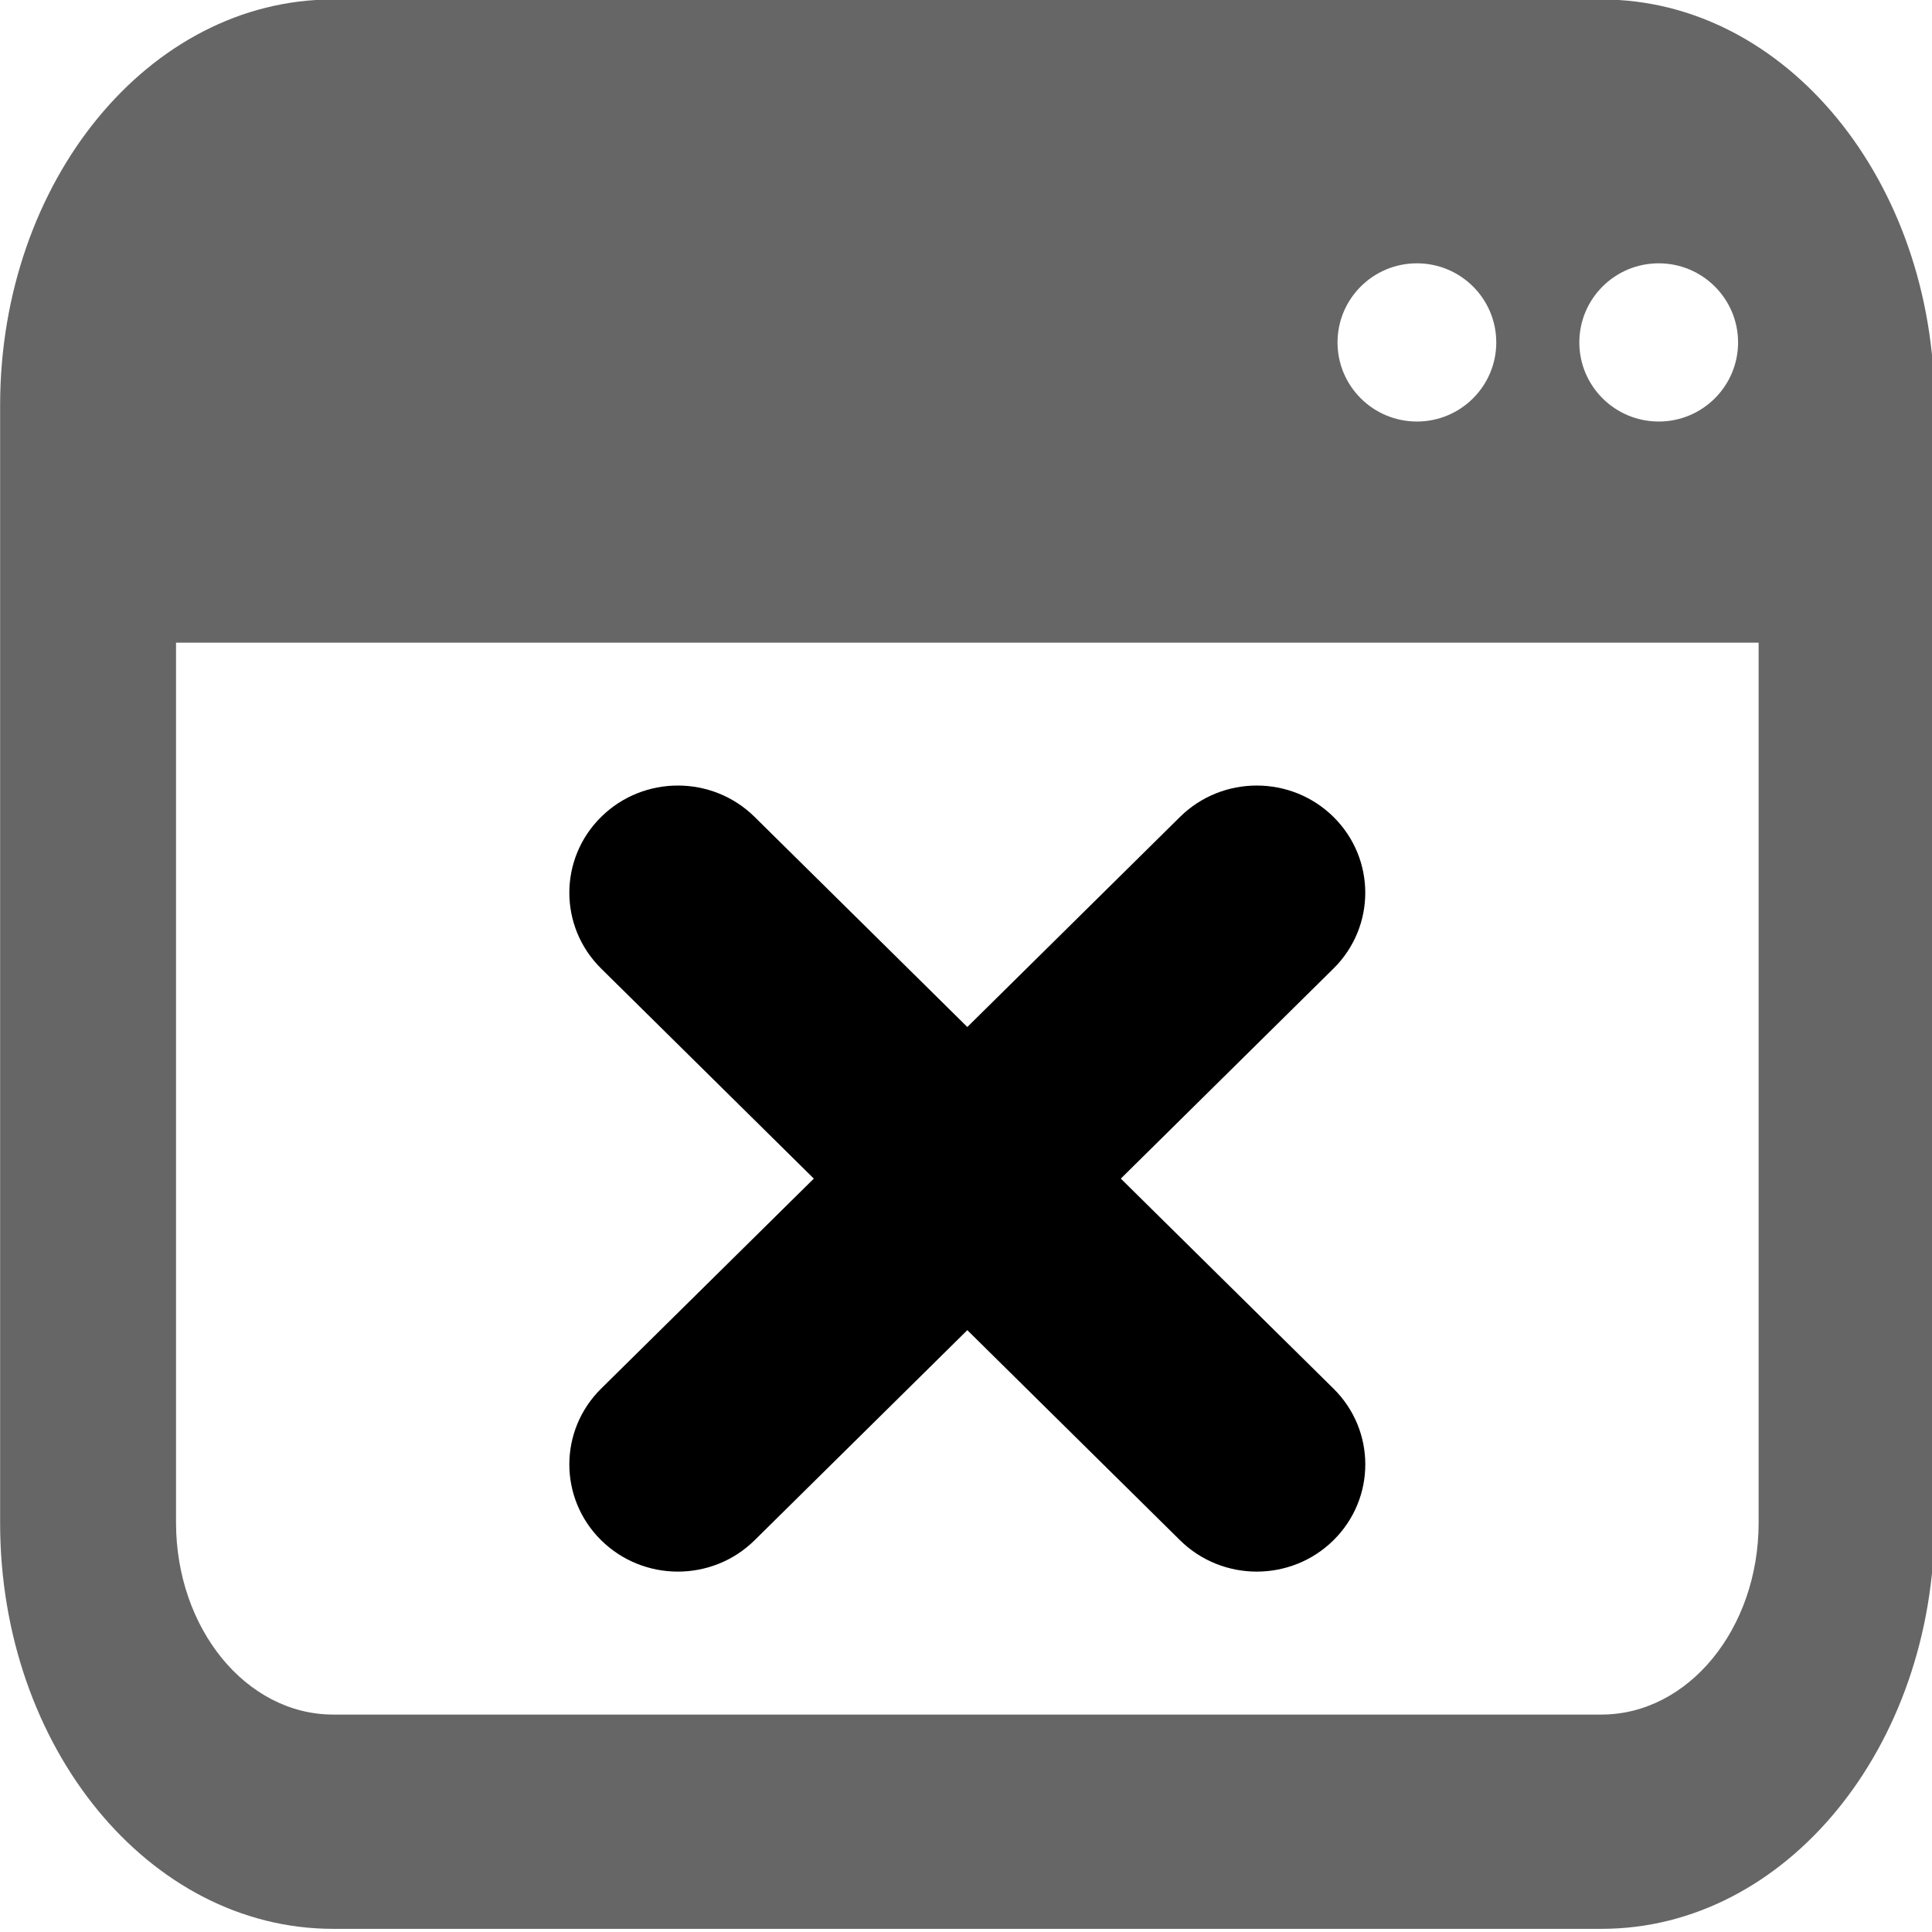 <?xml version="1.0" encoding="UTF-8" standalone="no"?>
<!-- Created with Inkscape (http://www.inkscape.org/) -->

<svg
   xmlns:dc="http://purl.org/dc/elements/1.1/"
   xmlns:cc="http://creativecommons.org/ns#"
   xmlns:rdf="http://www.w3.org/1999/02/22-rdf-syntax-ns#"
   xmlns:svg="http://www.w3.org/2000/svg"
   xmlns="http://www.w3.org/2000/svg"
   xmlns:sodipodi="http://sodipodi.sourceforge.net/DTD/sodipodi-0.dtd"
   xmlns:inkscape="http://www.inkscape.org/namespaces/inkscape"
   id="svg7384"
   height="16"
   width="16"
   version="1.1"
   inkscape:version="0.91 r13725"
   sodipodi:docname="force-quit-symbolic.svg">
  <defs
     id="defs14" />
  <sodipodi:namedview
     pagecolor="#ffffff"
     bordercolor="#666666"
     borderopacity="1"
     objecttolerance="10"
     gridtolerance="10"
     guidetolerance="10"
     inkscape:pageopacity="0"
     inkscape:pageshadow="2"
     inkscape:window-width="1846"
     inkscape:window-height="1001"
     id="namedview12"
     showgrid="false"
     inkscape:zoom="7.9999995"
     inkscape:cx="-16.966409"
     inkscape:cy="11.829608"
     inkscape:window-x="74"
     inkscape:window-y="34"
     inkscape:window-maximized="1"
     inkscape:current-layer="g4" />
  <title
     id="title9167">Gnome Symbolic Icon Theme</title>
  <g
     transform="matrix(0.178,0,0,0.217,-0.889,-2.865)"
     id="g4">
    <path
       style="fill:#000000"
       inkscape:connector-curvature="0"
       d="m 67.036,44.38 c -1.971,-1.597 -5.17,-1.597 -7.141,0 l -9.895,8.017 -9.896,-8.017 c -1.971,-1.597 -5.17,-1.597 -7.141,0 -1.973,1.598 -1.973,4.188 0,5.786 l 9.895,8.017 -9.895,8.015 c -1.973,1.598 -1.973,4.188 0,5.786 1.971,1.597 5.17,1.597 7.141,0 l 9.896,-8.017 9.895,8.017 c 1.971,1.597 5.17,1.597 7.141,0 1.973,-1.598 1.973,-4.188 0,-5.786 l -9.895,-8.015 9.895,-8.017 c 1.971,-1.598 1.971,-4.188 0,-5.786 z"
       id="path6" />
    <path
       style="fill:#000000;opacity:0.6"
       d="M 2.752,0 C 1.231,2.1728797e-4 3.5555556e-4,1.507 0,3.365 L 0,12.635 C 3.5555556e-4,14.493 1.231,15.999 2.752,16 L 13.248,16 C 14.769,15.999 15.999,14.493 16,12.635 l 0,-8.189 0,-0.002 0,-1.078 C 16,1.506 14.769,4.3457594e-4 13.248,0 Z M 11.719,2.188 c 0.362,0 0.656,0.294 0.656,0.656 C 12.375,3.206 12.081,3.5 11.719,3.5 11.356,3.5 11.062,3.206 11.062,2.844 c 0,-0.362 0.294,-0.656 0.656,-0.656 z m 2,0 c 0.362,0 0.656,0.294 0.656,0.656 C 14.375,3.206 14.081,3.5 13.719,3.5 13.356,3.5 13.062,3.206 13.062,2.844 c 0,-0.362 0.294,-0.656 0.656,-0.656 z m -12.264,3.146 13.09,0 0,7.301 c -0.001,0.876 -0.58,1.586 -1.297,1.588 l -10.496,0 c -0.717,-0.002 -1.295,-0.712 -1.297,-1.588 z"
       transform="matrix(5.625,0,0,4.602,5,13.183)"
       id="path8"
       inkscape:connector-curvature="0"
       sodipodi:nodetypes="cccccccccccssssssssssccccccc" />
  </g>
</svg>
